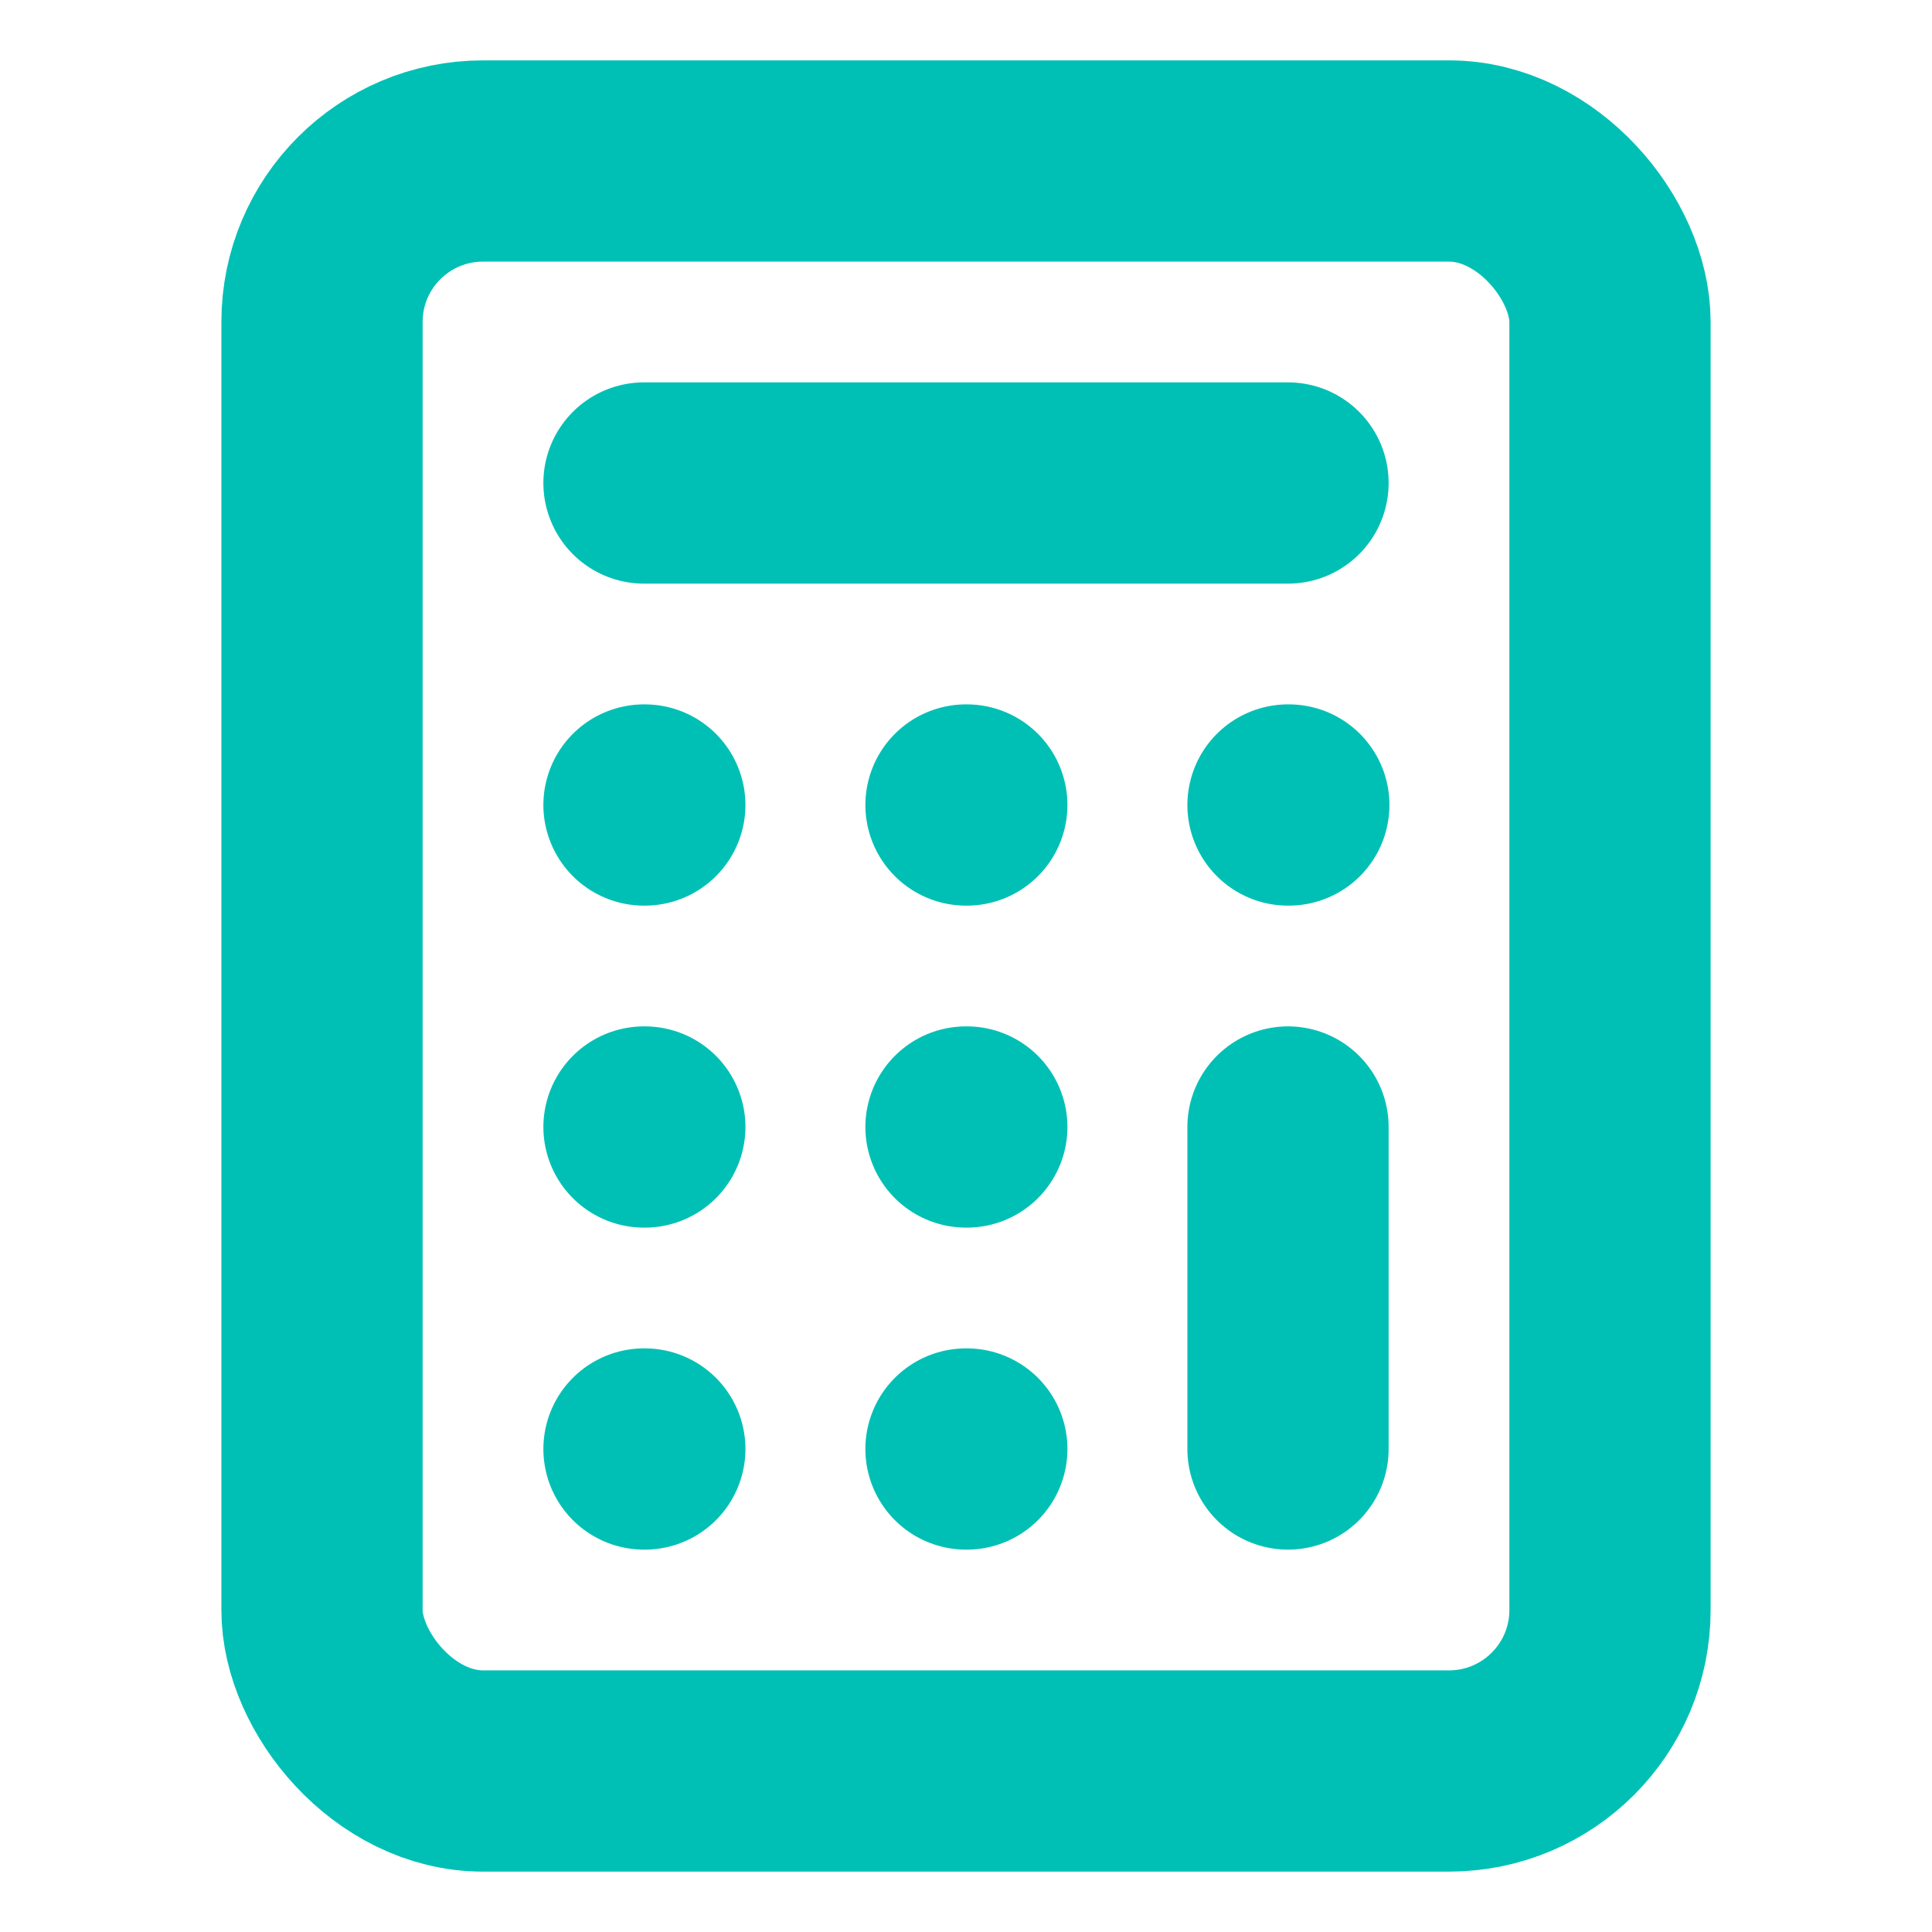 <svg xmlns="http://www.w3.org/2000/svg" width="64" height="64" viewBox="0 0 24 24" fill="none" stroke="#00c0b5" stroke-width="2.5" stroke-linecap="round" stroke-linejoin="round"><rect x="4" y="2" width="16" height="20" rx="2"></rect><line x1="8" x2="16" y1="6" y2="6"></line><line x1="16" x2="16" y1="14" y2="18"></line><path d="M16 10h.01"></path><path d="M12 10h.01"></path><path d="M8 10h.01"></path><path d="M12 14h.01"></path><path d="M8 14h.01"></path><path d="M12 18h.01"></path><path d="M8 18h.01"></path></svg>